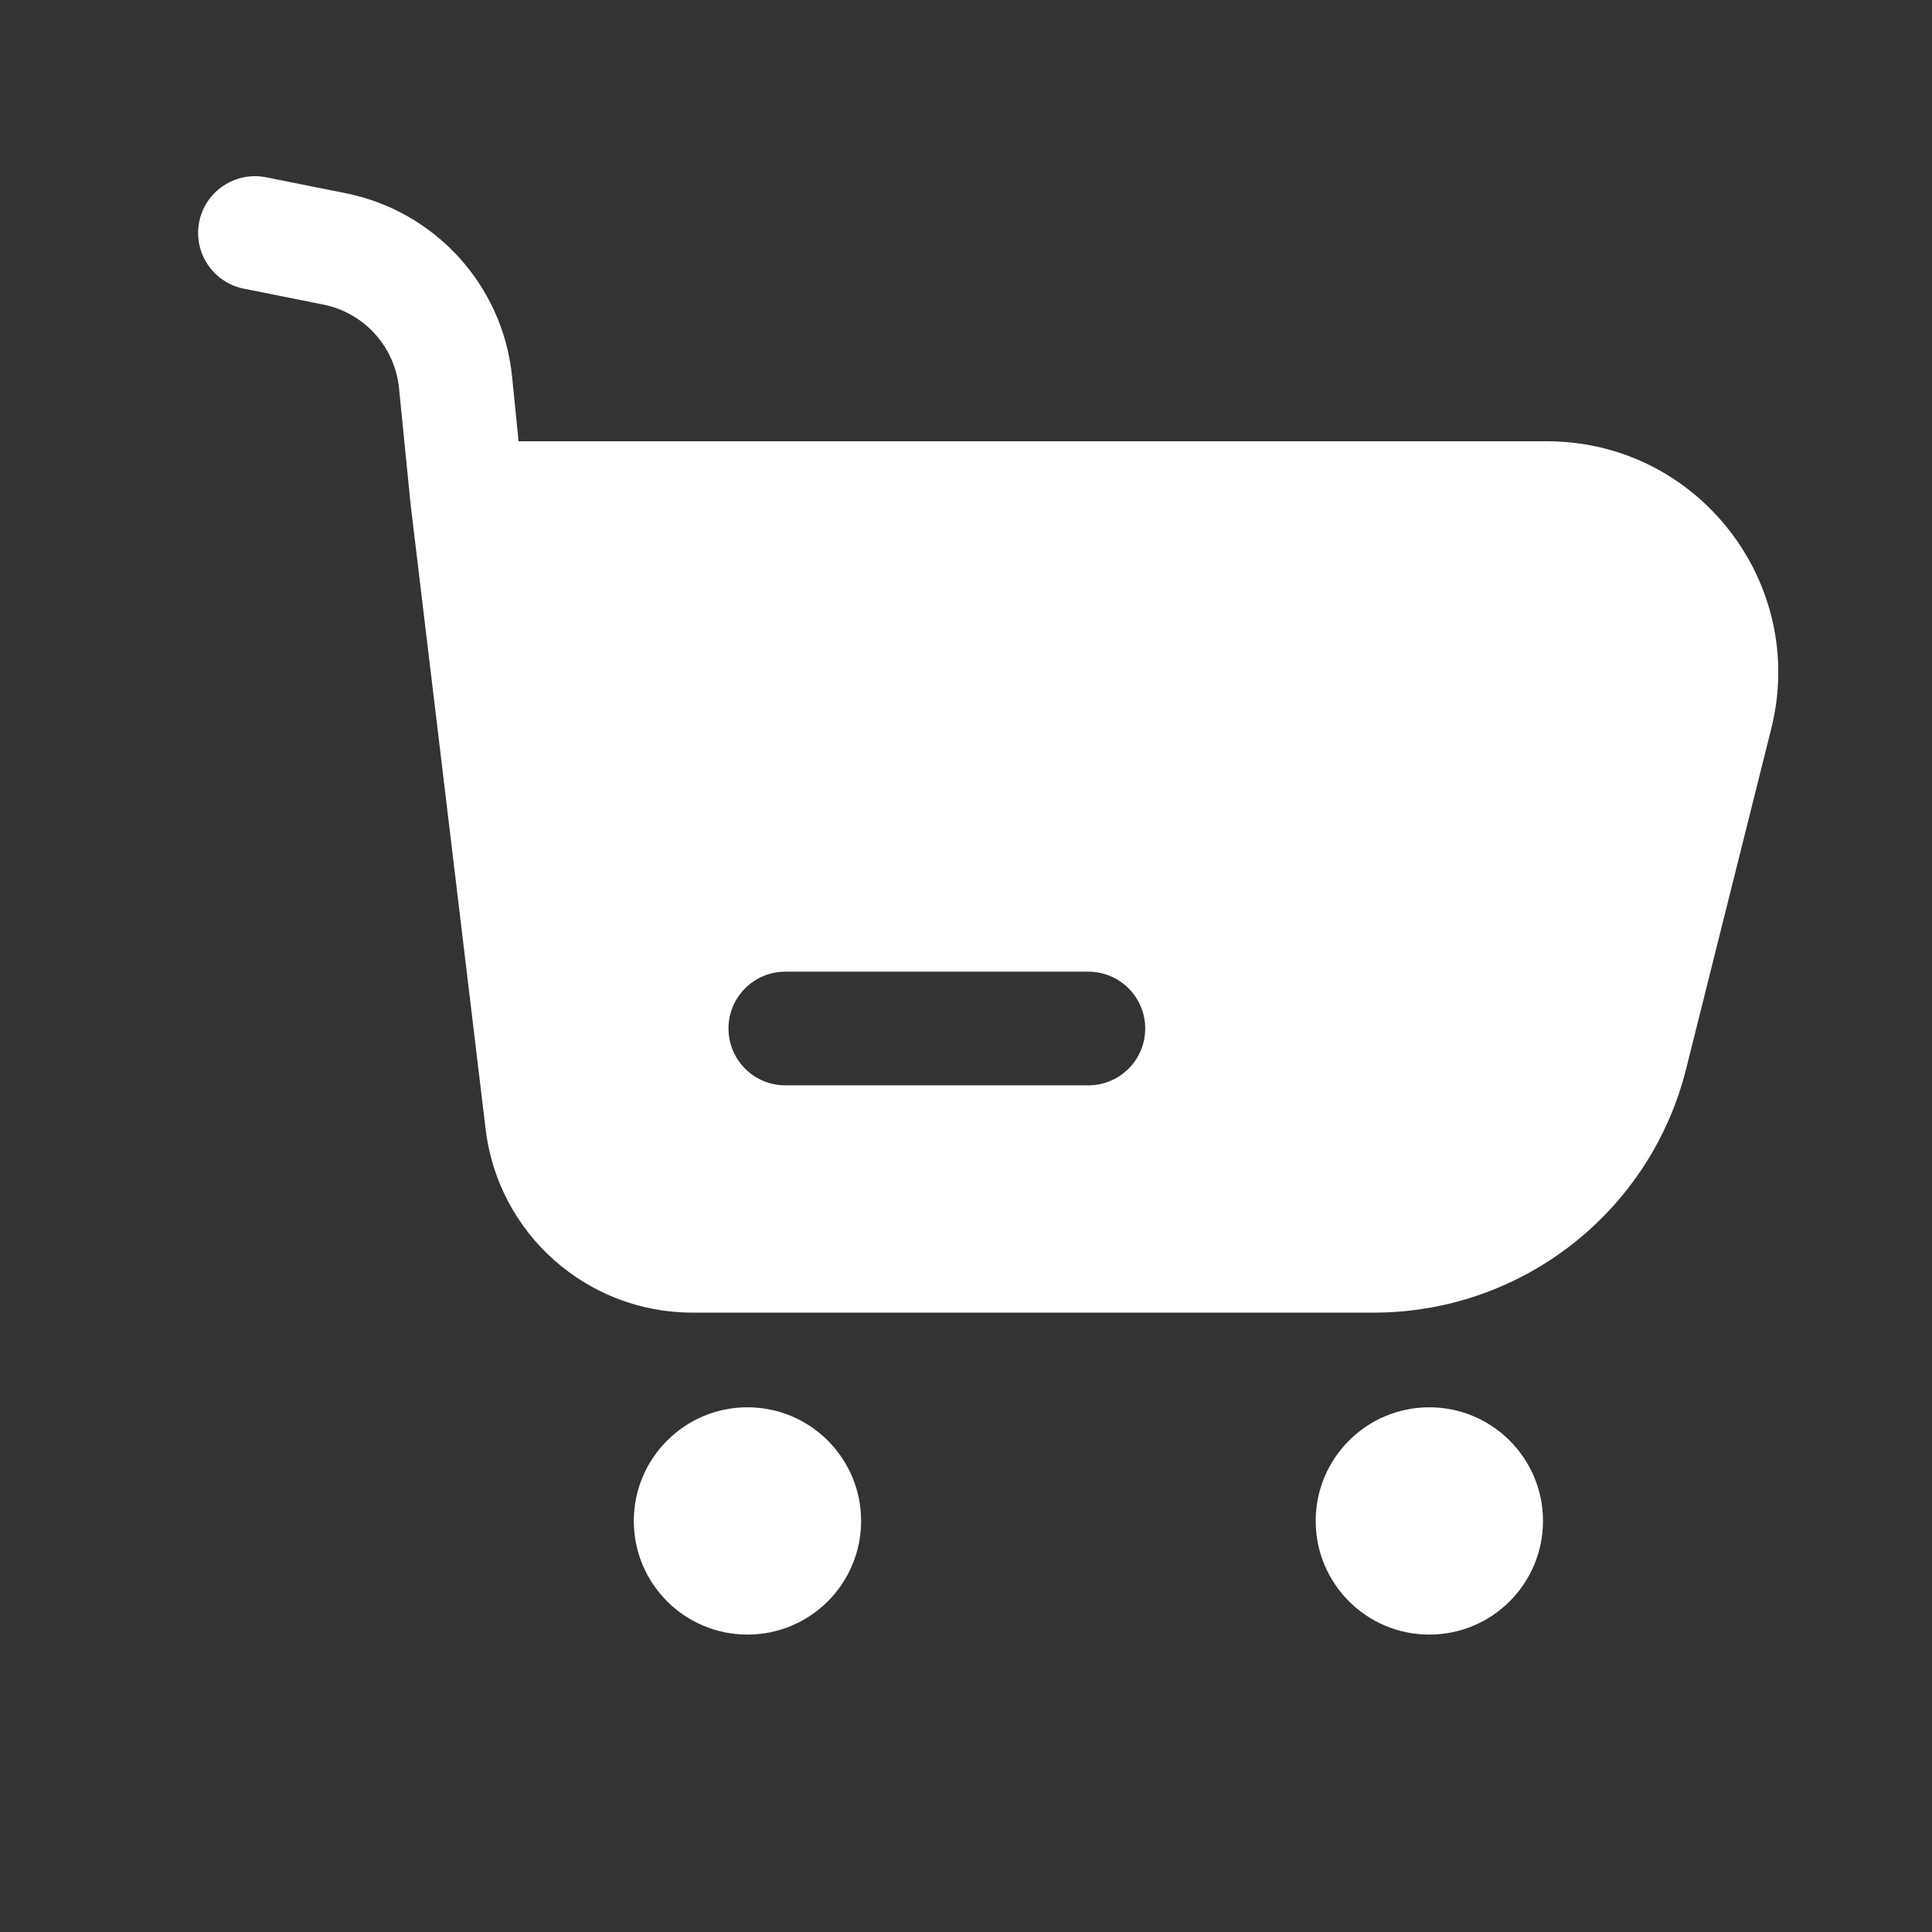 <svg width="25" height="25" viewBox="0 0 17 17" fill="none" xmlns="http://www.w3.org/2000/svg">
<rect x="0" y="0" width="17" height="17" fill="#333333" stroke="none"/>
<g clip-path="url(#clip0_2007_152)">
<g clip-path="url(#clip1_2007_152)">
<path fill-rule="evenodd" clip-rule="evenodd" d="M1.753 1.952C1.807 1.681 2.071 1.506 2.342 1.56L3.041 1.7C3.831 1.858 4.426 2.513 4.506 3.315L4.563 3.883H13.613C14.936 3.883 15.906 5.127 15.586 6.41L14.837 9.404C14.522 10.665 13.389 11.55 12.088 11.55H6.093C5.165 11.55 4.383 10.857 4.273 9.935L3.613 4.438L3.511 3.415C3.474 3.05 3.204 2.752 2.845 2.68L2.145 2.54C1.875 2.486 1.699 2.223 1.753 1.952ZM6.91 8.55C6.634 8.55 6.41 8.774 6.41 9.05C6.41 9.326 6.634 9.55 6.91 9.55H9.577C9.853 9.55 10.077 9.326 10.077 9.05C10.077 8.774 9.853 8.55 9.577 8.55H6.91Z" fill="white"/>
<path d="M6.577 14.383C7.129 14.383 7.577 13.936 7.577 13.383C7.577 12.831 7.129 12.383 6.577 12.383C6.025 12.383 5.577 12.831 5.577 13.383C5.577 13.936 6.025 14.383 6.577 14.383Z" fill="white"/>
<path d="M12.577 14.383C13.129 14.383 13.577 13.936 13.577 13.383C13.577 12.831 13.129 12.383 12.577 12.383C12.025 12.383 11.577 12.831 11.577 13.383C11.577 13.936 12.025 14.383 12.577 14.383Z" fill="white"/>
</g>
</g>
<defs>
<clipPath id="clip0_2007_152">
<rect width="16" height="16" fill="white" transform="translate(0.91 0.05)"/>
</clipPath>
<clipPath id="clip1_2007_152">
<rect width="16" height="16" fill="white" transform="translate(0.91 0.05)"/>
</clipPath>
</defs>
</svg>
